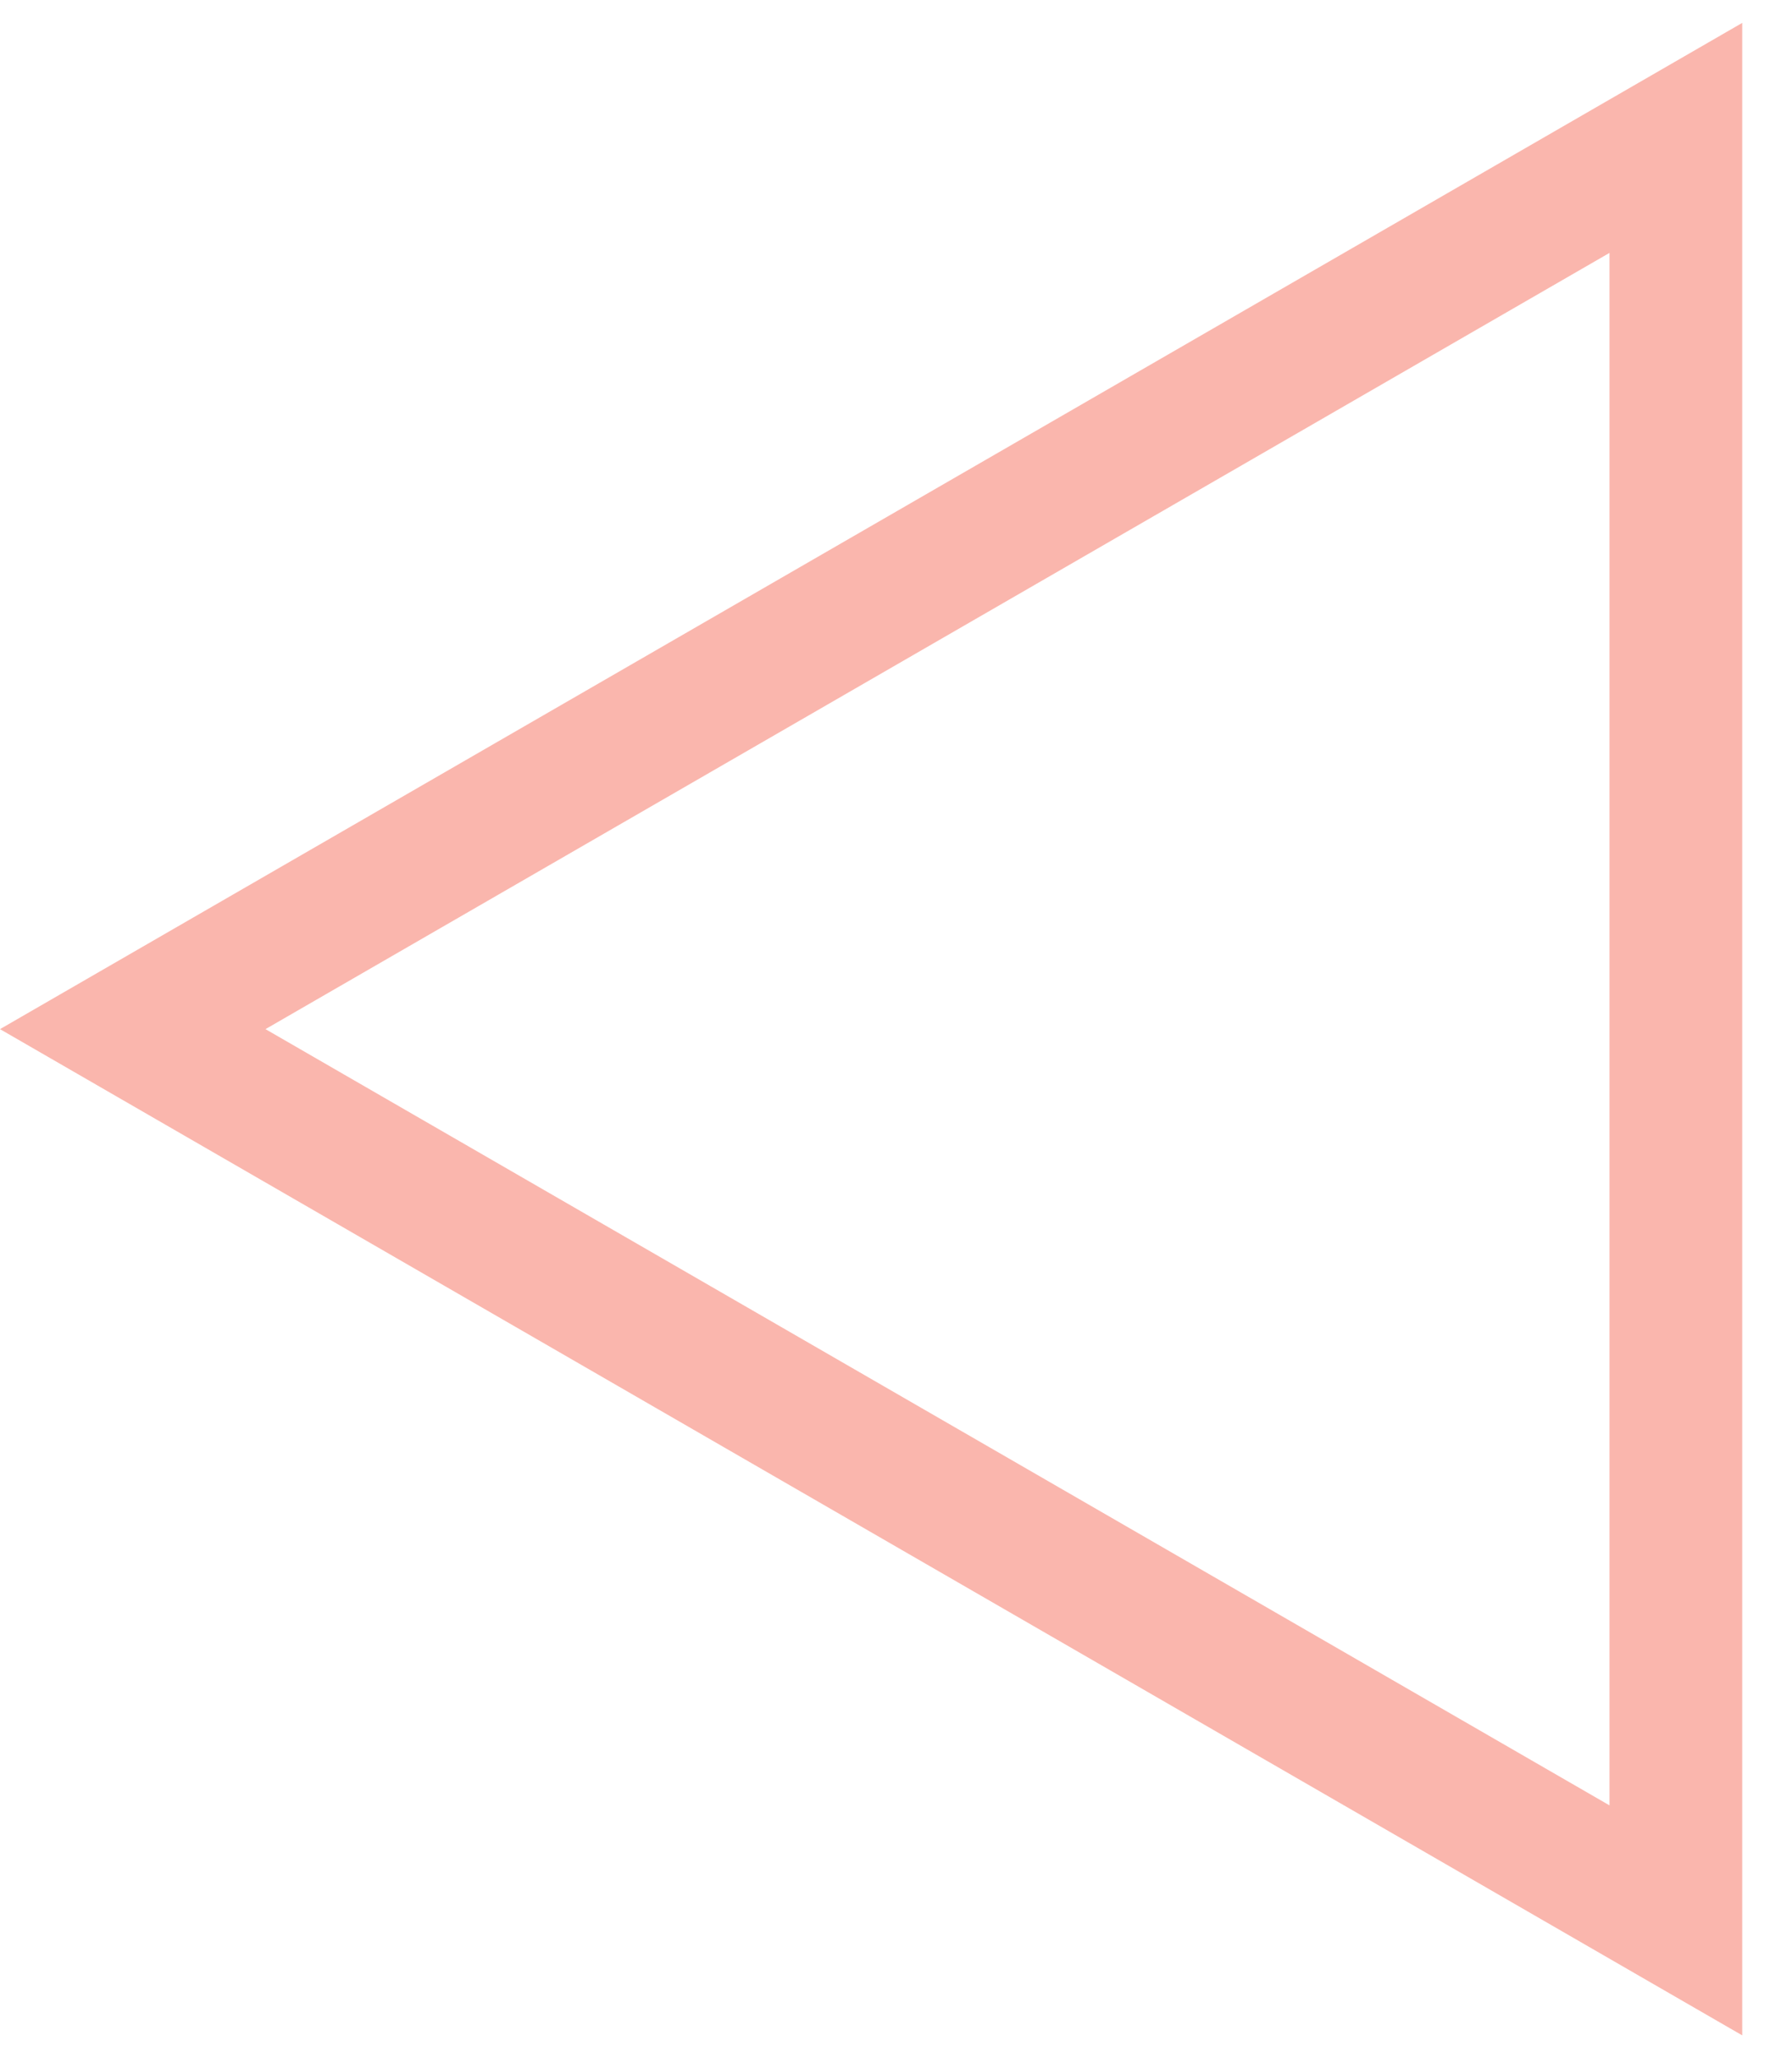 <svg width="27" height="31" viewBox="0 0 27 31" fill="none" xmlns="http://www.w3.org/2000/svg">
<path d="M25.25 28.923L2 15.5L25.25 2.077L25.25 28.923Z" stroke="#F66F5D" stroke-opacity="0.5" stroke-width="2"/>
</svg>
